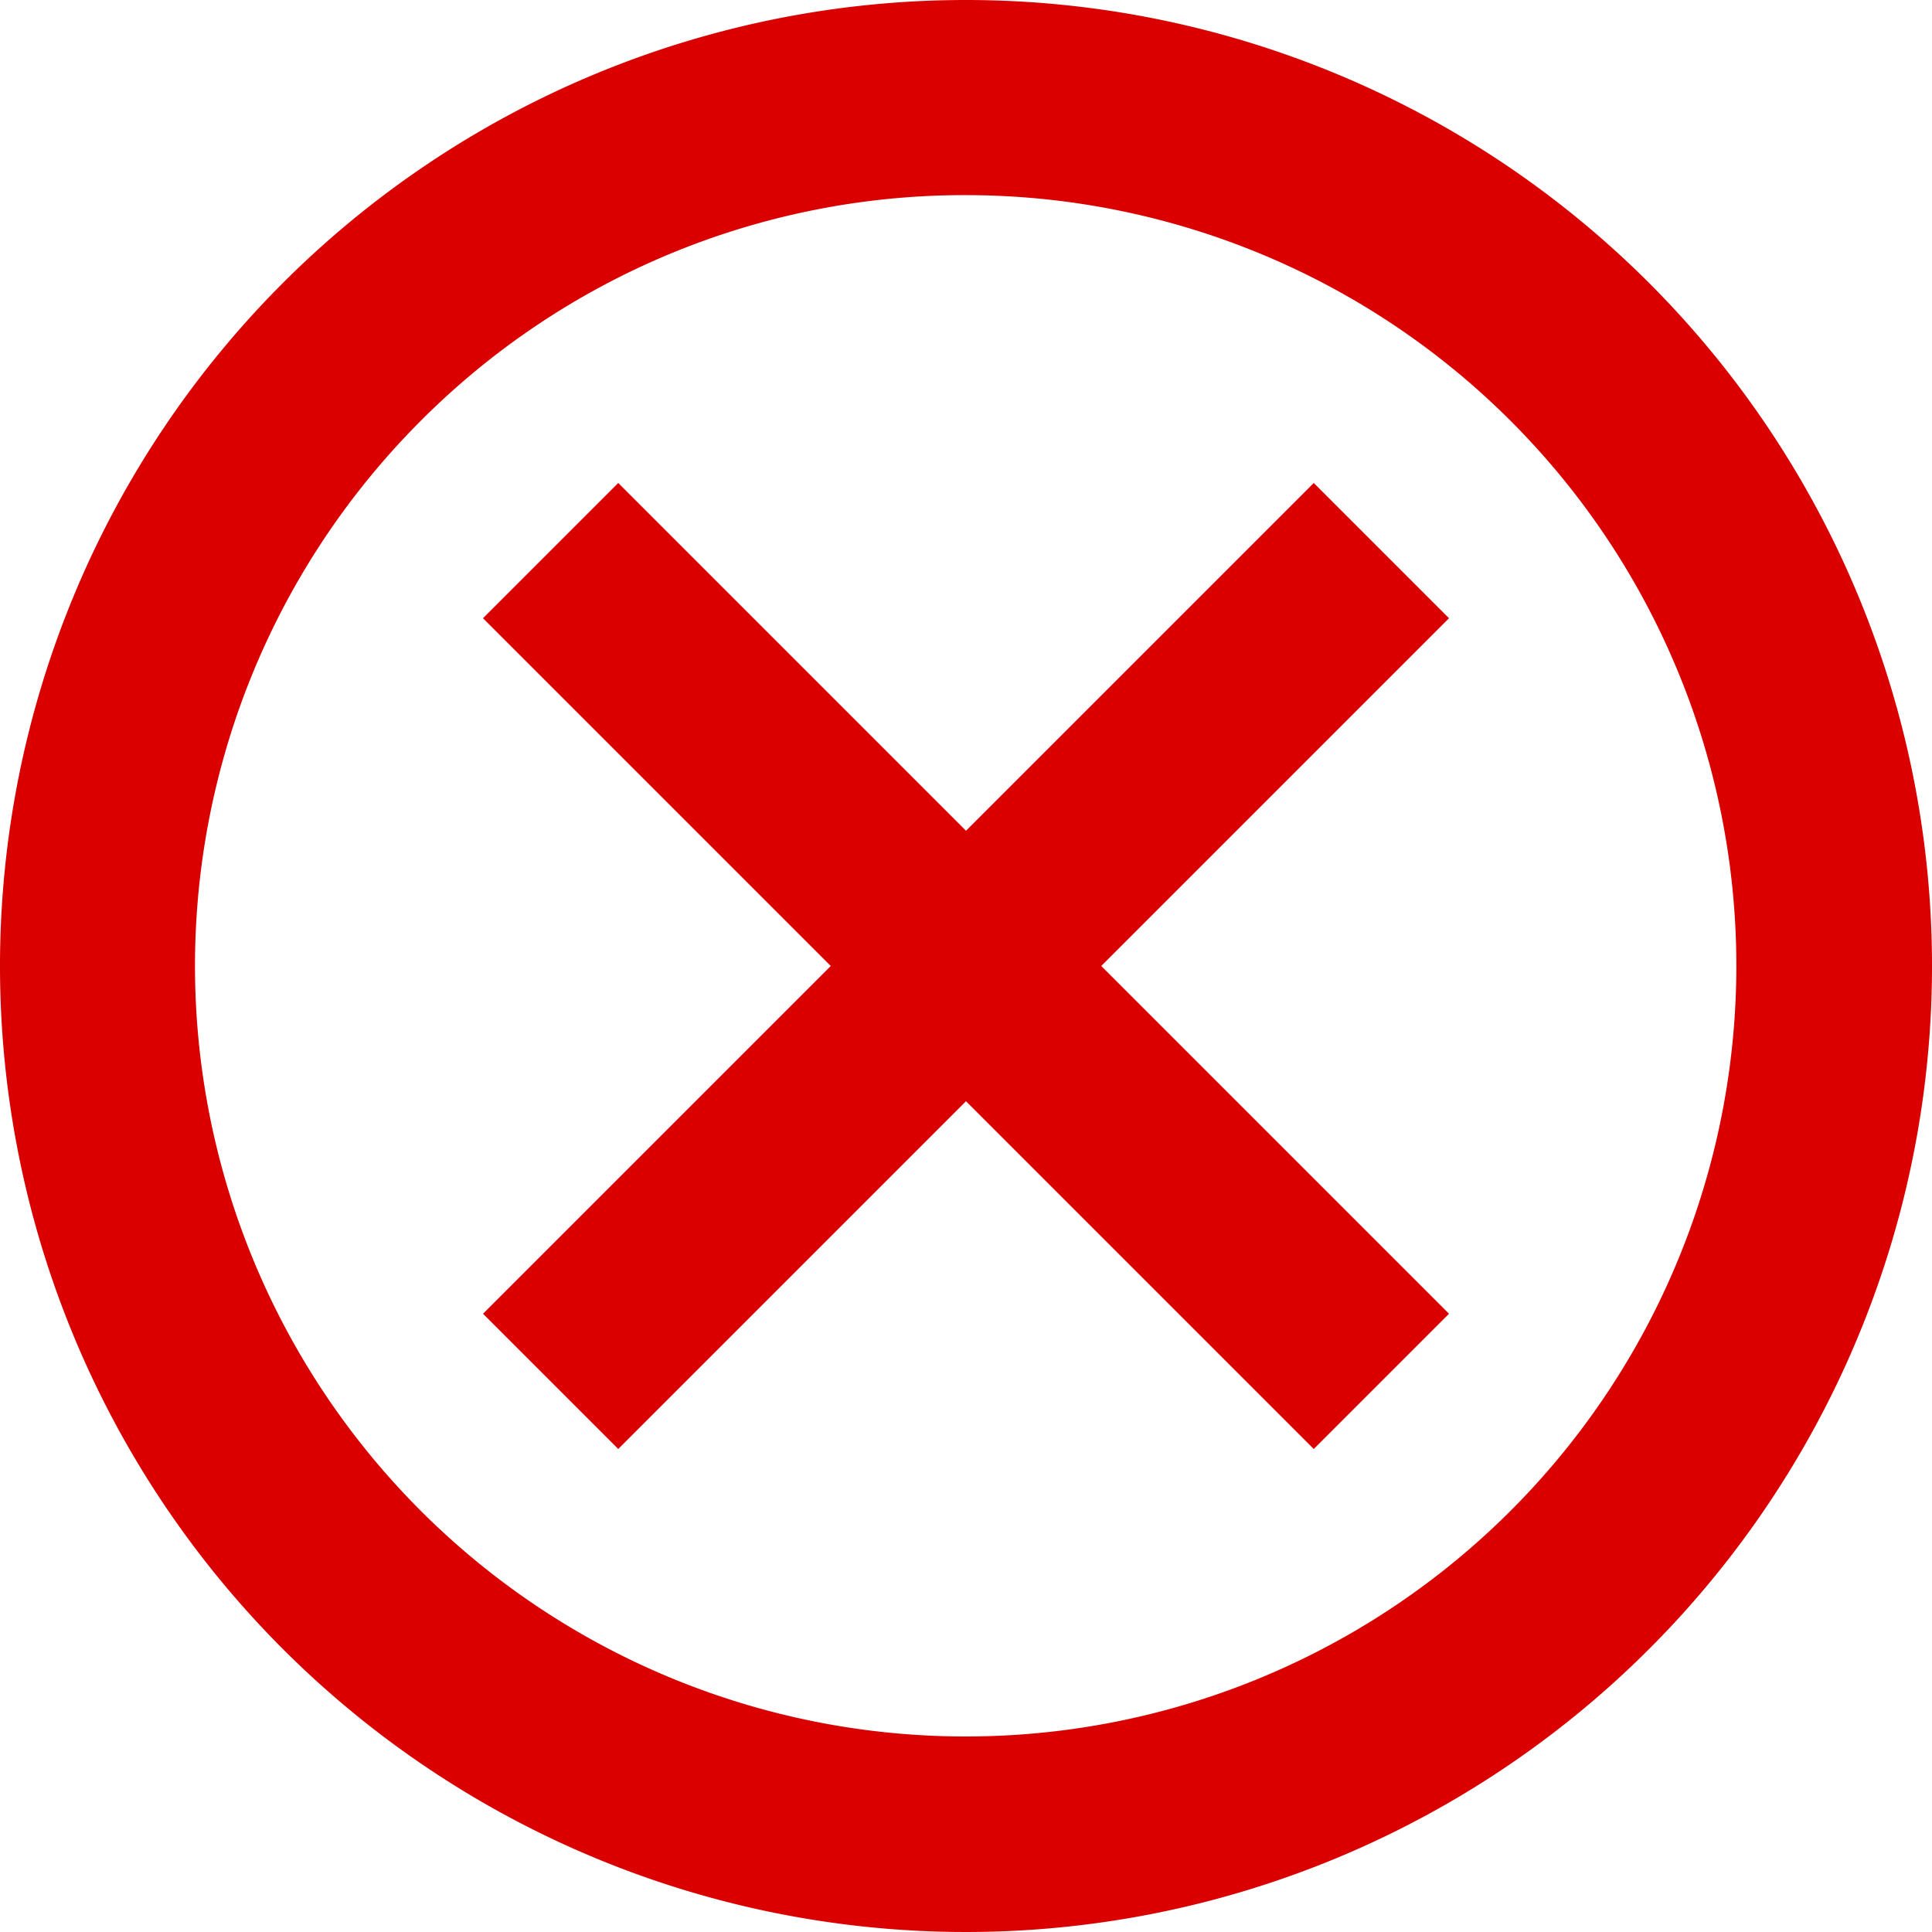 <svg xmlns="http://www.w3.org/2000/svg" width="10" height="10" viewBox="0 0 10 10">
    <defs>
        <style>
            .prefix__cls-1{fill:#da0000}
        </style>
    </defs>
    <g id="prefix__Icon_ionic-md-close-circle-outline" data-name="Icon ionic-md-close-circle-outline" transform="translate(-3.375 -3.375)">
        <path id="prefix__Path_2857" d="M8.375 4.385a3.989 3.989 0 1 1-2.822 1.168 3.974 3.974 0 0 1 2.822-1.168m0-1.01a5 5 0 1 0 5 5 5 5 0 0 0-5-5z" class="prefix__cls-1" data-name="Path 2857"/>
        <path id="prefix__Path_2858" d="M15.688 14.988l-.7.7-1.8-1.8-1.8 1.8-.7-.7 1.8-1.8-1.8-1.8.7-.7 1.8 1.8 1.8-1.8.7.7-1.8 1.8z" class="prefix__cls-1" data-name="Path 2858" transform="translate(-4.813 -4.813)"/>
    </g>
</svg>

